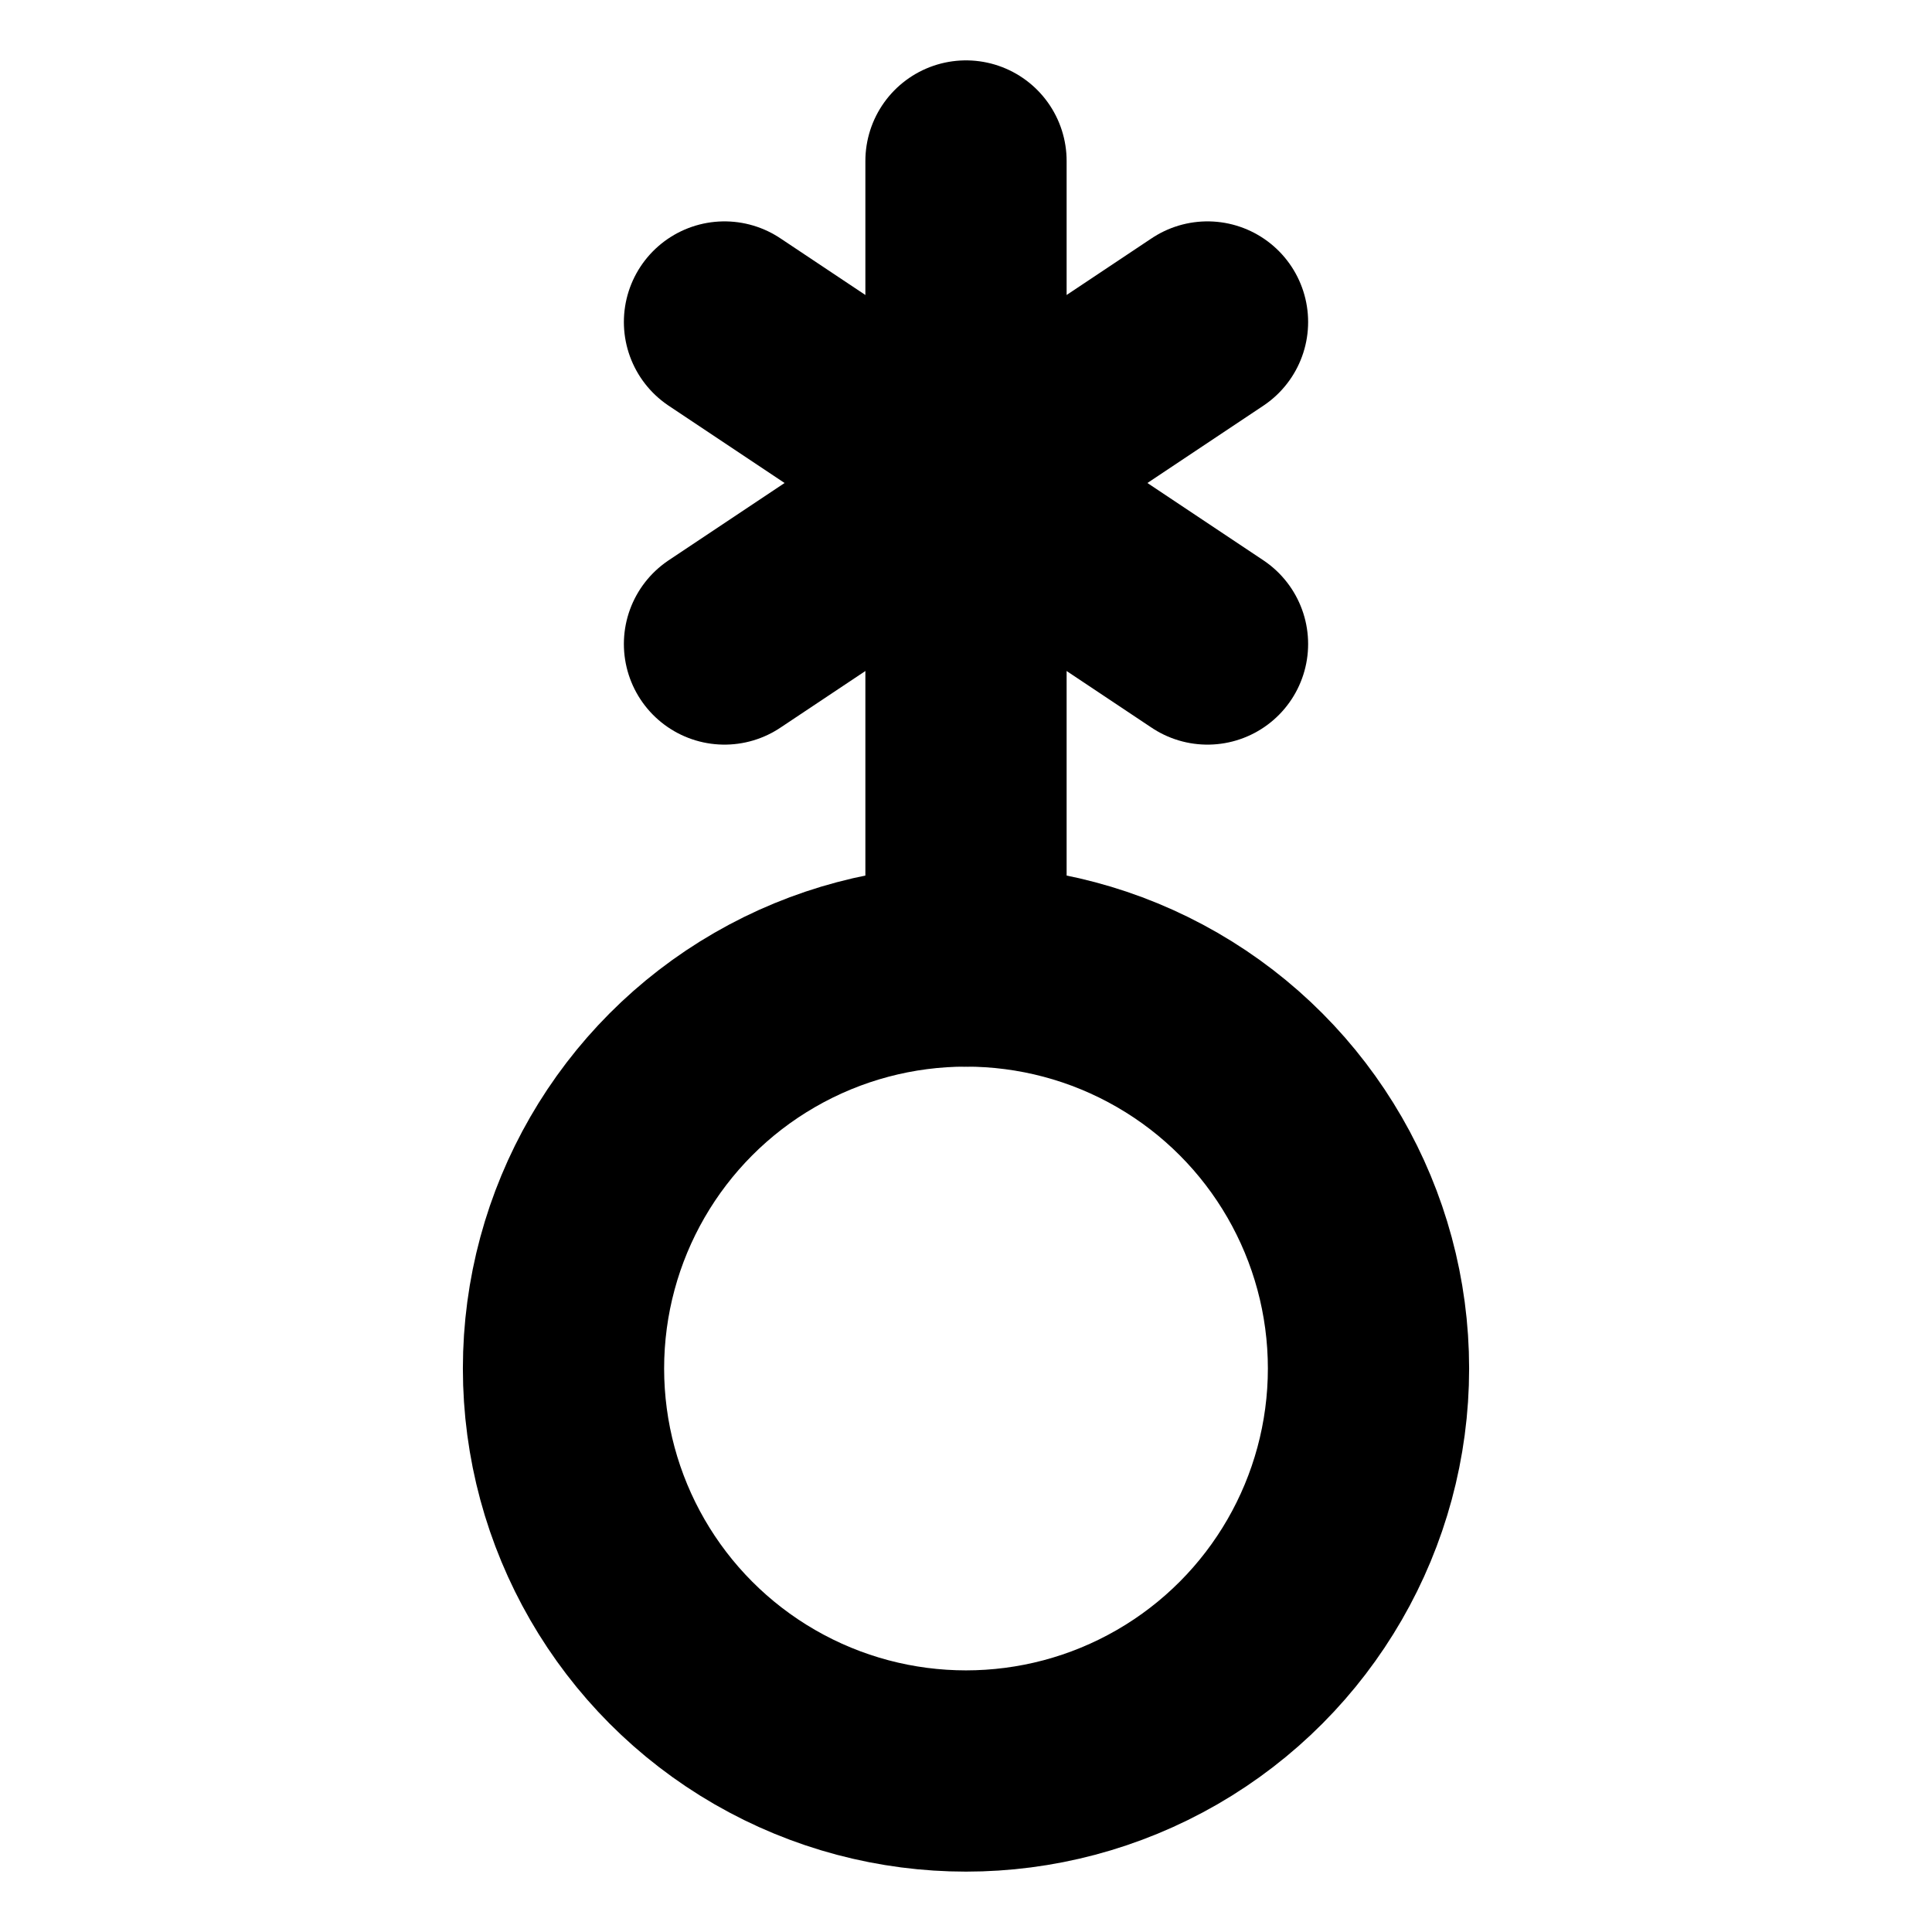 <?xml version="1.0"?>
<svg xmlns="http://www.w3.org/2000/svg" width="24" height="24" viewBox="0 0 24 24" fill="none" stroke="currentColor" stroke-width="2.500" stroke-linecap="round" stroke-linejoin="round">
  <path d="M12 2v10"/>
  <path d="m9 4 6 4"/>
  <path d="m9 8 6-4"/>
  <circle cx="12" cy="17" r="5"/>
</svg>
